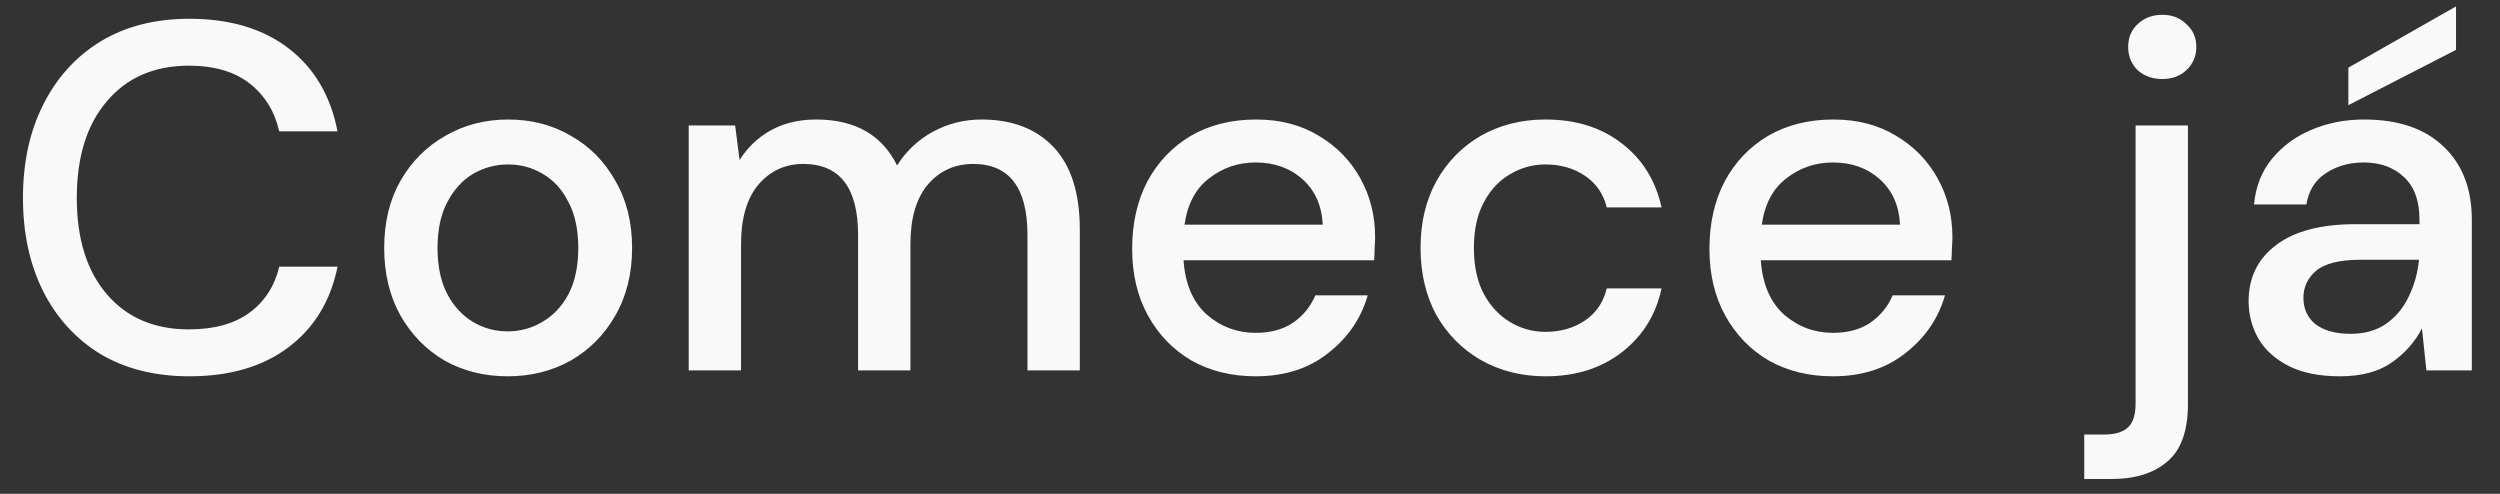 <svg width="81" height="16" viewBox="0 0 81 16" fill="none" xmlns="http://www.w3.org/2000/svg">
<rect x="0" y="0" width="81" height="16" fill="#333333" stroke="none"/>
<path d="M6.136 12.192C5.026 12.192 4.066 11.952 3.256 11.472C2.456 10.981 1.837 10.304 1.4 9.44C0.962 8.565 0.744 7.557 0.744 6.416C0.744 5.264 0.962 4.256 1.4 3.392C1.837 2.517 2.456 1.835 3.256 1.344C4.066 0.853 5.026 0.608 6.136 0.608C7.448 0.608 8.52 0.928 9.352 1.568C10.184 2.208 10.712 3.104 10.936 4.256H9.048C8.898 3.605 8.578 3.088 8.088 2.704C7.597 2.32 6.941 2.128 6.12 2.128C5 2.128 4.114 2.512 3.464 3.28C2.813 4.037 2.488 5.083 2.488 6.416C2.488 7.739 2.813 8.779 3.464 9.536C4.114 10.293 5 10.672 6.12 10.672C6.941 10.672 7.597 10.491 8.088 10.128C8.578 9.765 8.898 9.269 9.048 8.64H10.936C10.712 9.749 10.184 10.619 9.352 11.248C8.52 11.877 7.448 12.192 6.136 12.192ZM16.448 12.192C15.691 12.192 15.008 12.021 14.4 11.68C13.803 11.328 13.328 10.843 12.976 10.224C12.624 9.595 12.448 8.864 12.448 8.032C12.448 7.2 12.624 6.475 12.976 5.856C13.339 5.227 13.824 4.741 14.432 4.4C15.04 4.048 15.717 3.872 16.464 3.872C17.221 3.872 17.899 4.048 18.496 4.4C19.104 4.741 19.584 5.227 19.936 5.856C20.299 6.475 20.48 7.2 20.48 8.032C20.48 8.864 20.299 9.595 19.936 10.224C19.584 10.843 19.104 11.328 18.496 11.68C17.888 12.021 17.205 12.192 16.448 12.192ZM16.448 10.736C16.853 10.736 17.227 10.635 17.568 10.432C17.92 10.229 18.203 9.931 18.416 9.536C18.629 9.131 18.736 8.629 18.736 8.032C18.736 7.435 18.629 6.939 18.416 6.544C18.213 6.139 17.936 5.835 17.584 5.632C17.243 5.429 16.869 5.328 16.464 5.328C16.059 5.328 15.68 5.429 15.328 5.632C14.987 5.835 14.709 6.139 14.496 6.544C14.283 6.939 14.176 7.435 14.176 8.032C14.176 8.629 14.283 9.131 14.496 9.536C14.709 9.931 14.987 10.229 15.328 10.432C15.669 10.635 16.043 10.736 16.448 10.736ZM22.314 12V4.064H23.818L23.962 5.184C24.218 4.779 24.554 4.459 24.97 4.224C25.397 3.989 25.887 3.872 26.442 3.872C27.701 3.872 28.576 4.368 29.066 5.36C29.354 4.901 29.738 4.539 30.218 4.272C30.709 4.005 31.237 3.872 31.802 3.872C32.794 3.872 33.573 4.171 34.138 4.768C34.703 5.365 34.986 6.256 34.986 7.44V12H33.29V7.616C33.29 6.08 32.703 5.312 31.53 5.312C30.933 5.312 30.442 5.536 30.058 5.984C29.685 6.432 29.498 7.072 29.498 7.904V12H27.802V7.616C27.802 6.08 27.21 5.312 26.026 5.312C25.439 5.312 24.954 5.536 24.57 5.984C24.197 6.432 24.01 7.072 24.01 7.904V12H22.314ZM40.682 12.192C39.904 12.192 39.21 12.021 38.602 11.68C38.005 11.328 37.536 10.843 37.194 10.224C36.853 9.605 36.682 8.885 36.682 8.064C36.682 7.232 36.848 6.501 37.178 5.872C37.52 5.243 37.989 4.752 38.586 4.4C39.194 4.048 39.898 3.872 40.698 3.872C41.477 3.872 42.154 4.048 42.73 4.4C43.306 4.741 43.754 5.2 44.074 5.776C44.394 6.352 44.554 6.987 44.554 7.68C44.554 7.787 44.549 7.904 44.538 8.032C44.538 8.149 44.533 8.283 44.522 8.432H38.346C38.4 9.2 38.65 9.787 39.098 10.192C39.557 10.587 40.085 10.784 40.682 10.784C41.162 10.784 41.562 10.677 41.882 10.464C42.213 10.24 42.458 9.941 42.618 9.568H44.314C44.101 10.315 43.674 10.939 43.034 11.44C42.405 11.941 41.621 12.192 40.682 12.192ZM40.682 5.264C40.117 5.264 39.616 5.435 39.178 5.776C38.741 6.107 38.474 6.608 38.378 7.28H42.858C42.826 6.661 42.608 6.171 42.202 5.808C41.797 5.445 41.29 5.264 40.682 5.264ZM50.074 12.192C49.295 12.192 48.597 12.016 47.978 11.664C47.37 11.312 46.89 10.827 46.538 10.208C46.197 9.579 46.026 8.853 46.026 8.032C46.026 7.211 46.197 6.491 46.538 5.872C46.89 5.243 47.37 4.752 47.978 4.4C48.597 4.048 49.295 3.872 50.074 3.872C51.056 3.872 51.877 4.128 52.538 4.64C53.21 5.152 53.642 5.845 53.834 6.72H52.058C51.952 6.283 51.717 5.941 51.354 5.696C50.992 5.451 50.565 5.328 50.074 5.328C49.658 5.328 49.274 5.435 48.922 5.648C48.57 5.851 48.288 6.155 48.074 6.56C47.861 6.955 47.754 7.445 47.754 8.032C47.754 8.619 47.861 9.115 48.074 9.52C48.288 9.915 48.57 10.219 48.922 10.432C49.274 10.645 49.658 10.752 50.074 10.752C50.565 10.752 50.992 10.629 51.354 10.384C51.717 10.139 51.952 9.792 52.058 9.344H53.834C53.653 10.197 53.226 10.885 52.554 11.408C51.882 11.931 51.056 12.192 50.074 12.192ZM59.386 12.192C58.607 12.192 57.914 12.021 57.306 11.68C56.708 11.328 56.239 10.843 55.898 10.224C55.556 9.605 55.386 8.885 55.386 8.064C55.386 7.232 55.551 6.501 55.882 5.872C56.223 5.243 56.692 4.752 57.29 4.4C57.898 4.048 58.602 3.872 59.402 3.872C60.18 3.872 60.858 4.048 61.434 4.4C62.01 4.741 62.458 5.2 62.778 5.776C63.098 6.352 63.258 6.987 63.258 7.68C63.258 7.787 63.252 7.904 63.242 8.032C63.242 8.149 63.236 8.283 63.226 8.432H57.05C57.103 9.2 57.354 9.787 57.802 10.192C58.26 10.587 58.788 10.784 59.386 10.784C59.866 10.784 60.266 10.677 60.586 10.464C60.916 10.24 61.162 9.941 61.322 9.568H63.018C62.804 10.315 62.378 10.939 61.738 11.44C61.108 11.941 60.324 12.192 59.386 12.192ZM59.386 5.264C58.82 5.264 58.319 5.435 57.882 5.776C57.444 6.107 57.178 6.608 57.082 7.28H61.562C61.53 6.661 61.311 6.171 60.906 5.808C60.5 5.445 59.994 5.264 59.386 5.264ZM70.057 2.56C69.737 2.56 69.47 2.464 69.257 2.272C69.054 2.069 68.953 1.819 68.953 1.52C68.953 1.221 69.054 0.976 69.257 0.784C69.47 0.581 69.737 0.48 70.057 0.48C70.377 0.48 70.638 0.581 70.841 0.784C71.054 0.976 71.161 1.221 71.161 1.52C71.161 1.819 71.054 2.069 70.841 2.272C70.638 2.464 70.377 2.56 70.057 2.56ZM67.529 15.52V14.08H68.153C68.526 14.08 68.793 14 68.953 13.84C69.113 13.691 69.193 13.435 69.193 13.072V4.064H70.889V13.088C70.889 13.952 70.67 14.571 70.233 14.944C69.795 15.328 69.187 15.52 68.409 15.52H67.529ZM75.815 12.192C75.143 12.192 74.588 12.08 74.151 11.856C73.713 11.632 73.388 11.339 73.175 10.976C72.961 10.603 72.855 10.197 72.855 9.76C72.855 8.992 73.153 8.384 73.751 7.936C74.348 7.488 75.201 7.264 76.311 7.264H78.391V7.12C78.391 6.501 78.22 6.037 77.879 5.728C77.548 5.419 77.116 5.264 76.583 5.264C76.113 5.264 75.703 5.381 75.351 5.616C75.009 5.84 74.801 6.176 74.727 6.624H73.031C73.084 6.048 73.276 5.557 73.607 5.152C73.948 4.736 74.375 4.421 74.887 4.208C75.409 3.984 75.98 3.872 76.599 3.872C77.708 3.872 78.567 4.165 79.175 4.752C79.783 5.328 80.087 6.117 80.087 7.12V12H78.615L78.471 10.64C78.247 11.077 77.921 11.445 77.495 11.744C77.068 12.043 76.508 12.192 75.815 12.192ZM76.151 10.816C76.609 10.816 76.993 10.709 77.303 10.496C77.623 10.272 77.868 9.979 78.039 9.616C78.22 9.253 78.332 8.853 78.375 8.416H76.487C75.815 8.416 75.335 8.533 75.047 8.768C74.769 9.003 74.631 9.296 74.631 9.648C74.631 10.011 74.764 10.299 75.031 10.512C75.308 10.715 75.681 10.816 76.151 10.816ZM76.087 3.408V2.192L79.575 0.208V1.616L76.087 3.408Z" fill="#F9F9F9"/>
</svg>
